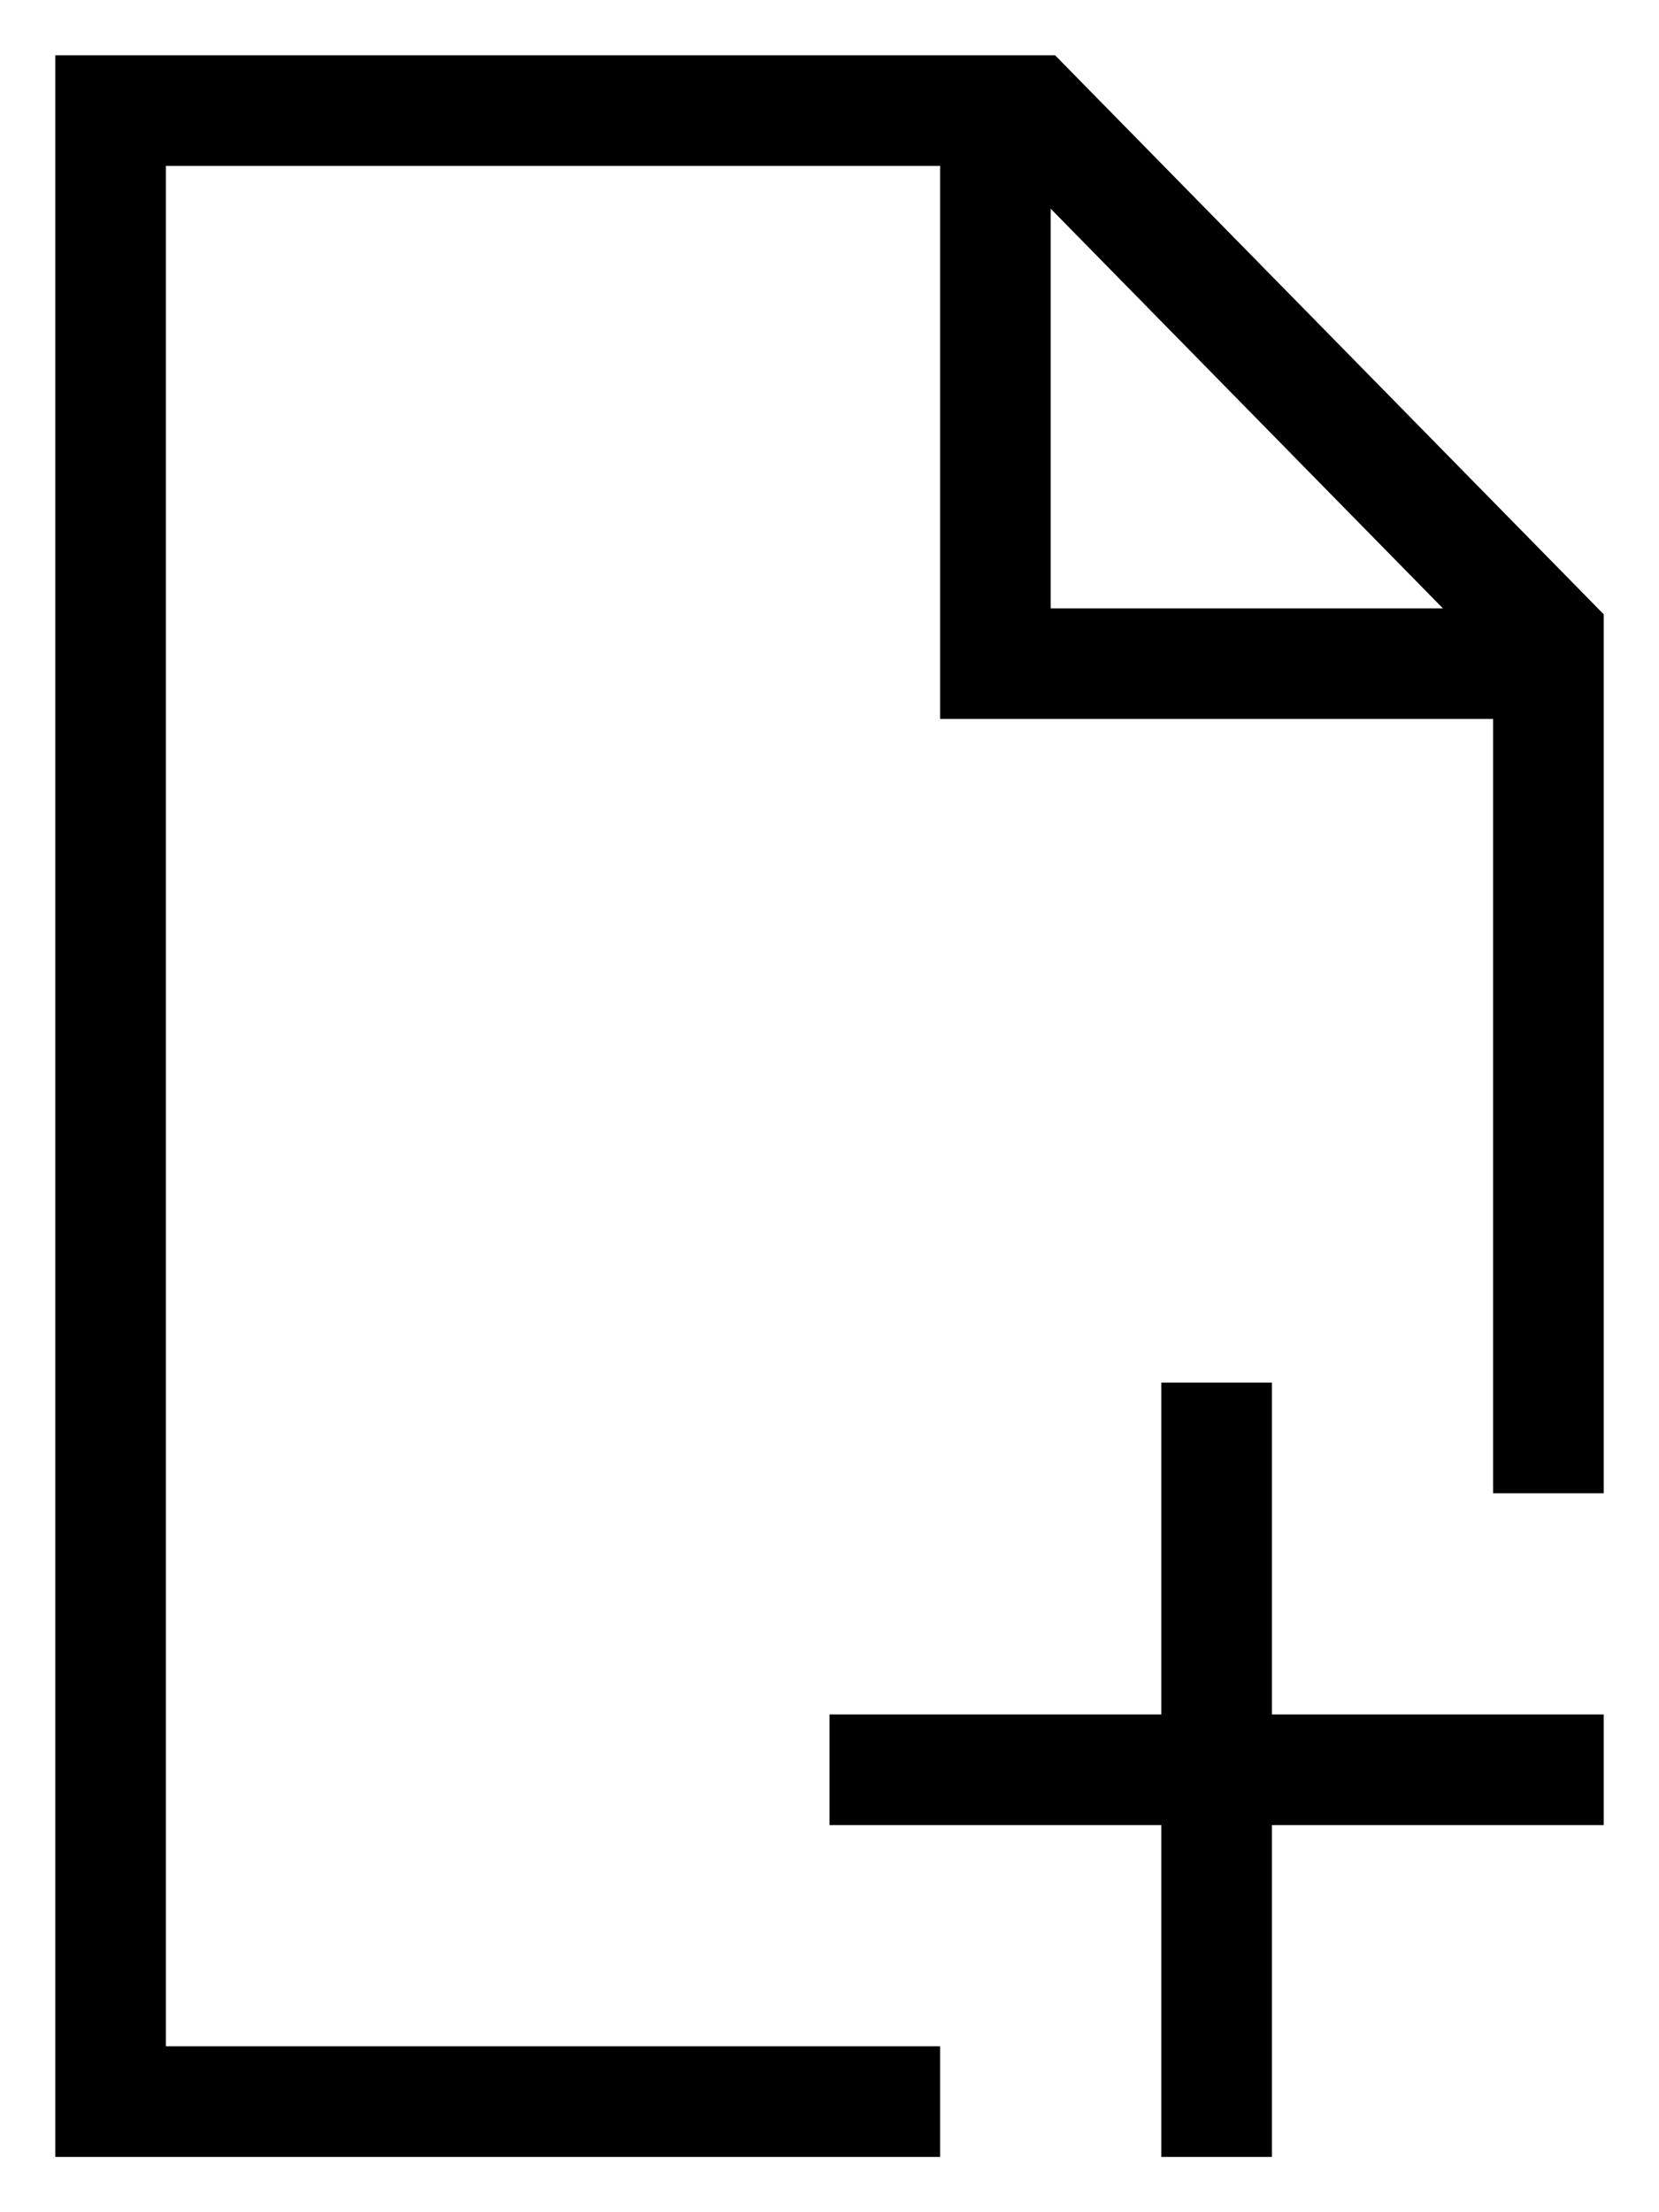 <svg width="15" height="20" 
  xmlns="http://www.w3.org/2000/svg">
  <g fill="none" fill-rule="evenodd">
    <path d="M11.5 12.5v3h3v1h-3v3h-1v-3h-3v-1h3v-3h1z" fill="#000"/>
    <path stroke="#000" d="M8.5 19H1V1h8.33L14 5.758V13.5"/>
    <path stroke="#000" d="M9 1v5h5"/>
  </g>
</svg>
